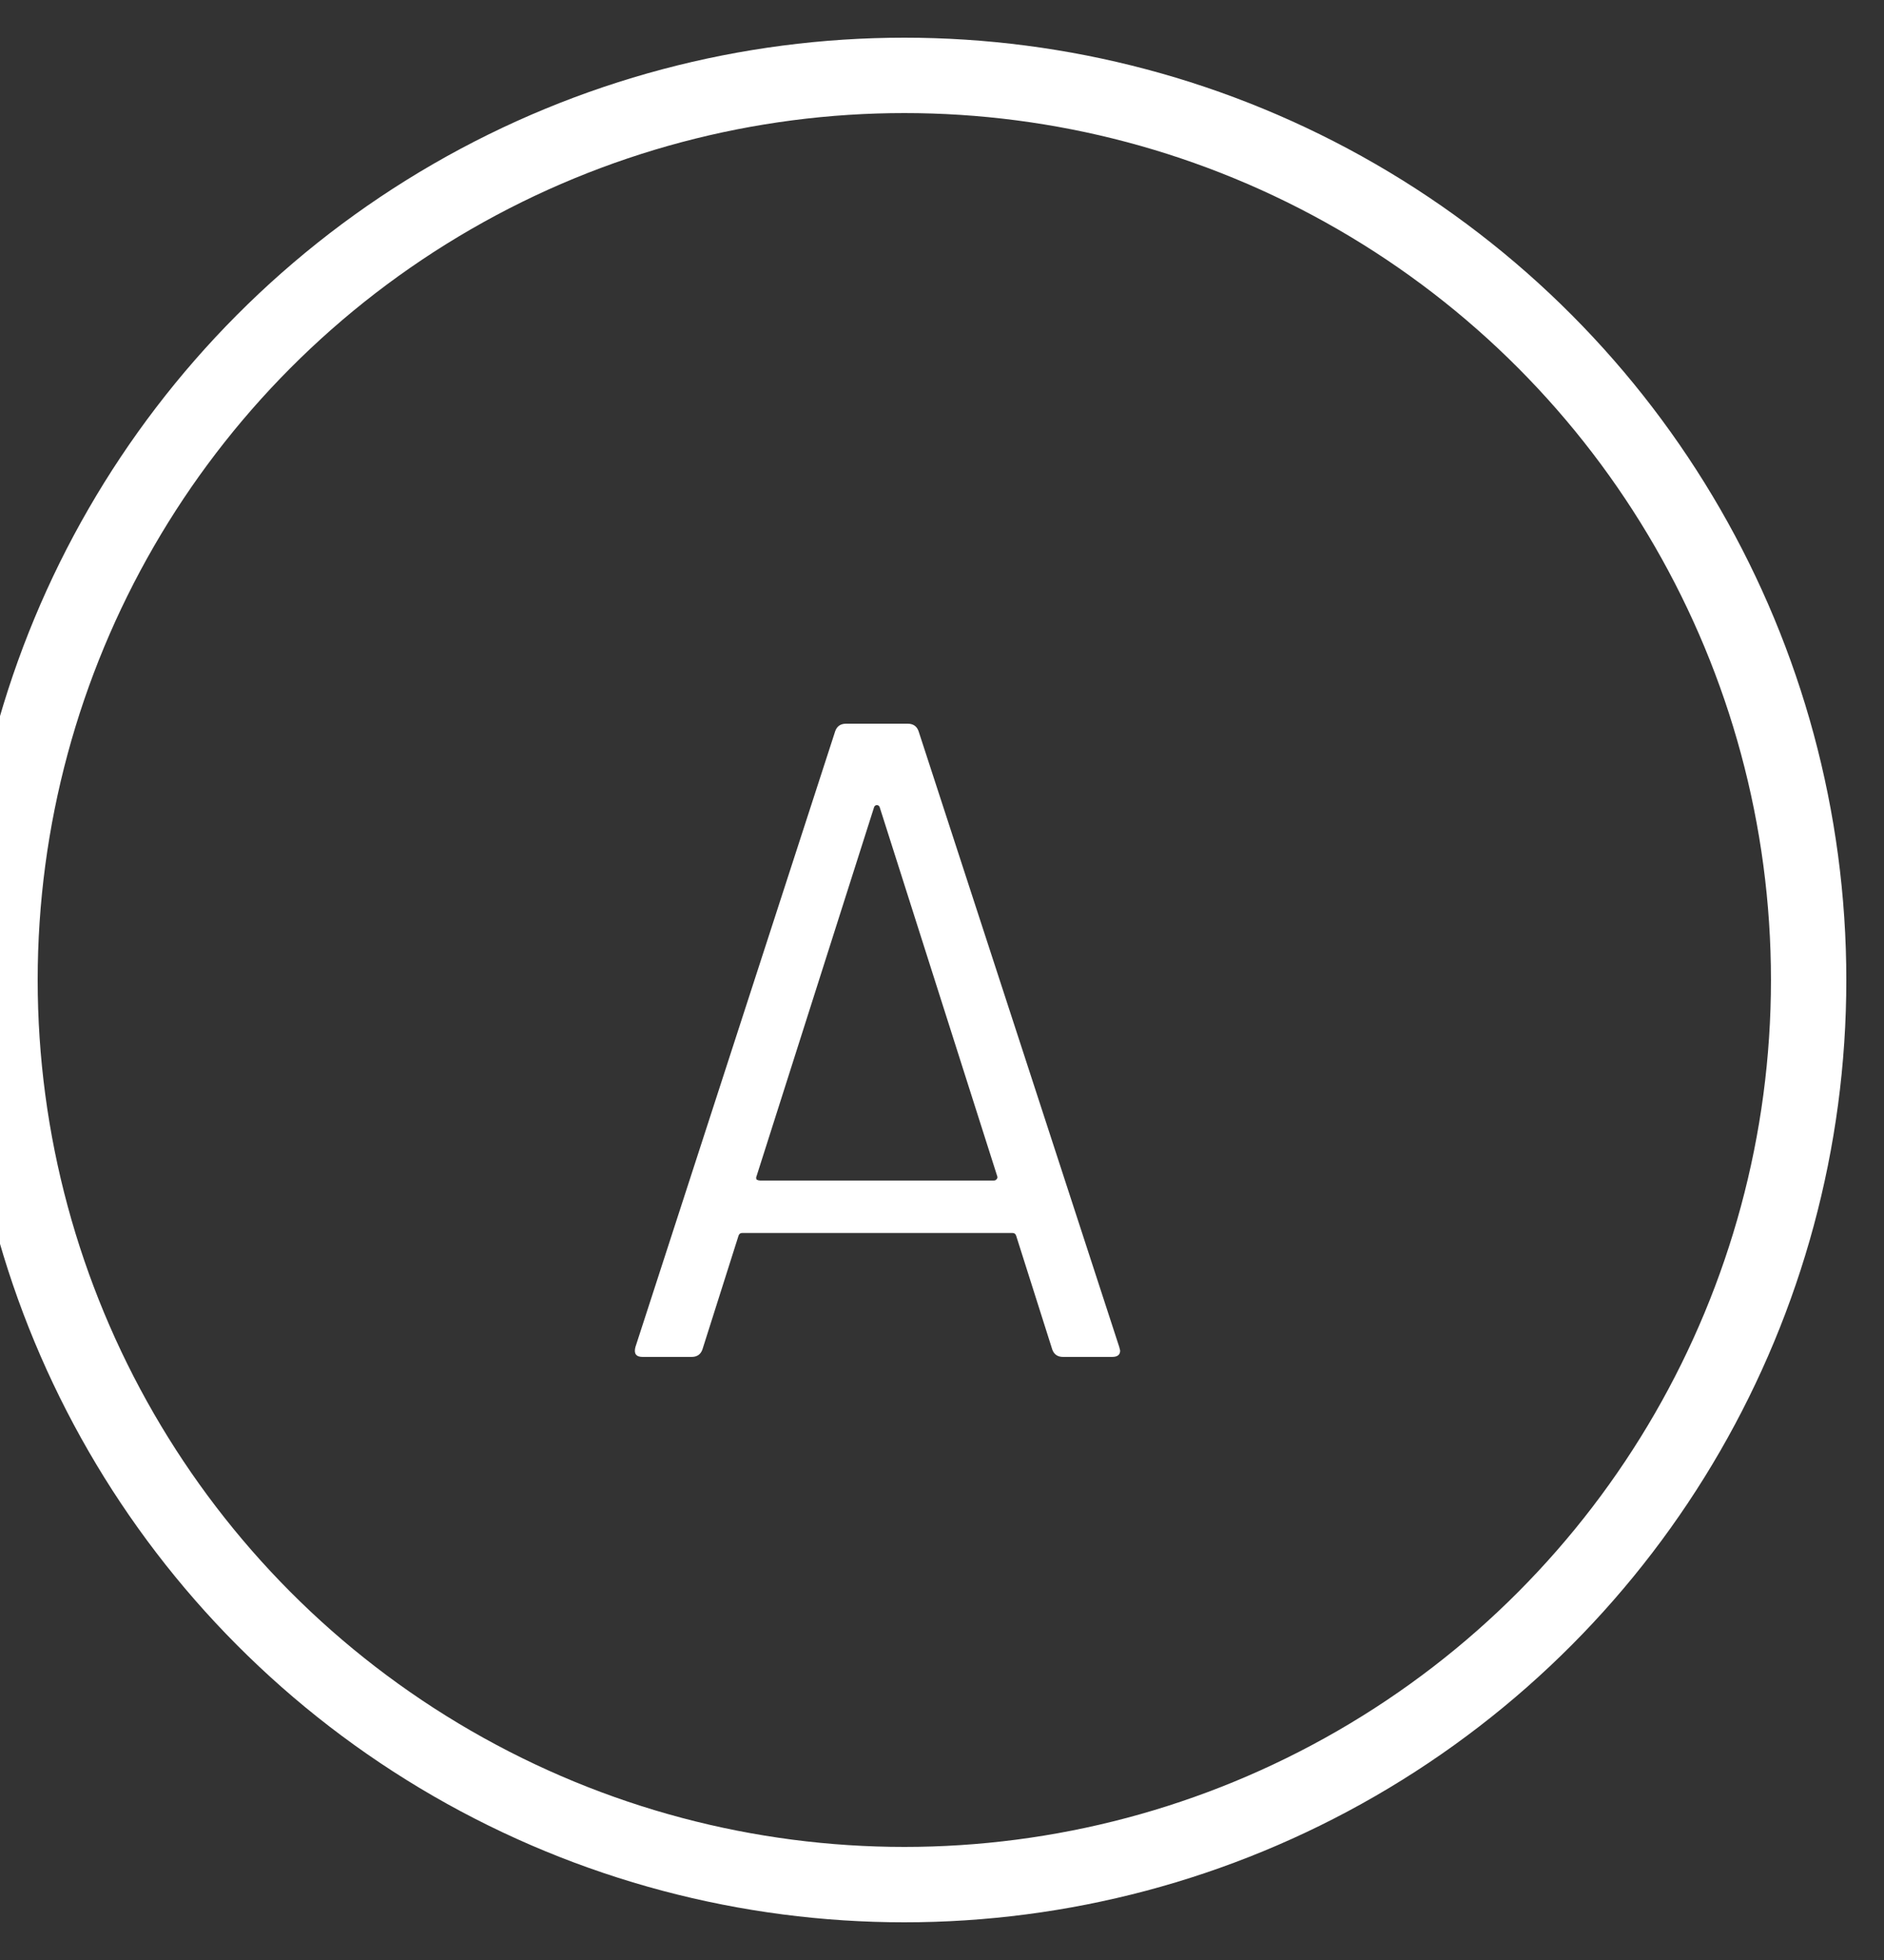 <svg width="25" height="26" viewBox="0 0 25 26" fill="none" xmlns="http://www.w3.org/2000/svg">
<rect x="0" y="0" width="25" height="26" fill="#333333" stroke="none"/>
<circle cx="12" cy="13" r="12" stroke="white"/>
<path d="M14.108 18C14.036 18 13.988 17.968 13.964 17.904L13.484 16.392C13.476 16.368 13.46 16.356 13.436 16.356H9.848C9.824 16.356 9.808 16.368 9.8 16.392L9.32 17.904C9.296 17.968 9.248 18 9.176 18H8.528C8.44 18 8.408 17.956 8.432 17.868L11.084 9.696C11.108 9.632 11.156 9.6 11.228 9.6H12.044C12.116 9.6 12.164 9.632 12.188 9.696L14.852 17.868L14.864 17.916C14.864 17.972 14.828 18 14.756 18H14.108ZM10.04 15.6C10.032 15.616 10.032 15.632 10.04 15.648C10.056 15.656 10.072 15.66 10.088 15.66H13.184C13.2 15.66 13.212 15.656 13.22 15.648C13.236 15.632 13.24 15.616 13.232 15.6L11.672 10.704C11.664 10.688 11.652 10.68 11.636 10.68C11.62 10.68 11.608 10.688 11.6 10.704L10.04 15.6Z" fill="white"/>
</svg>
